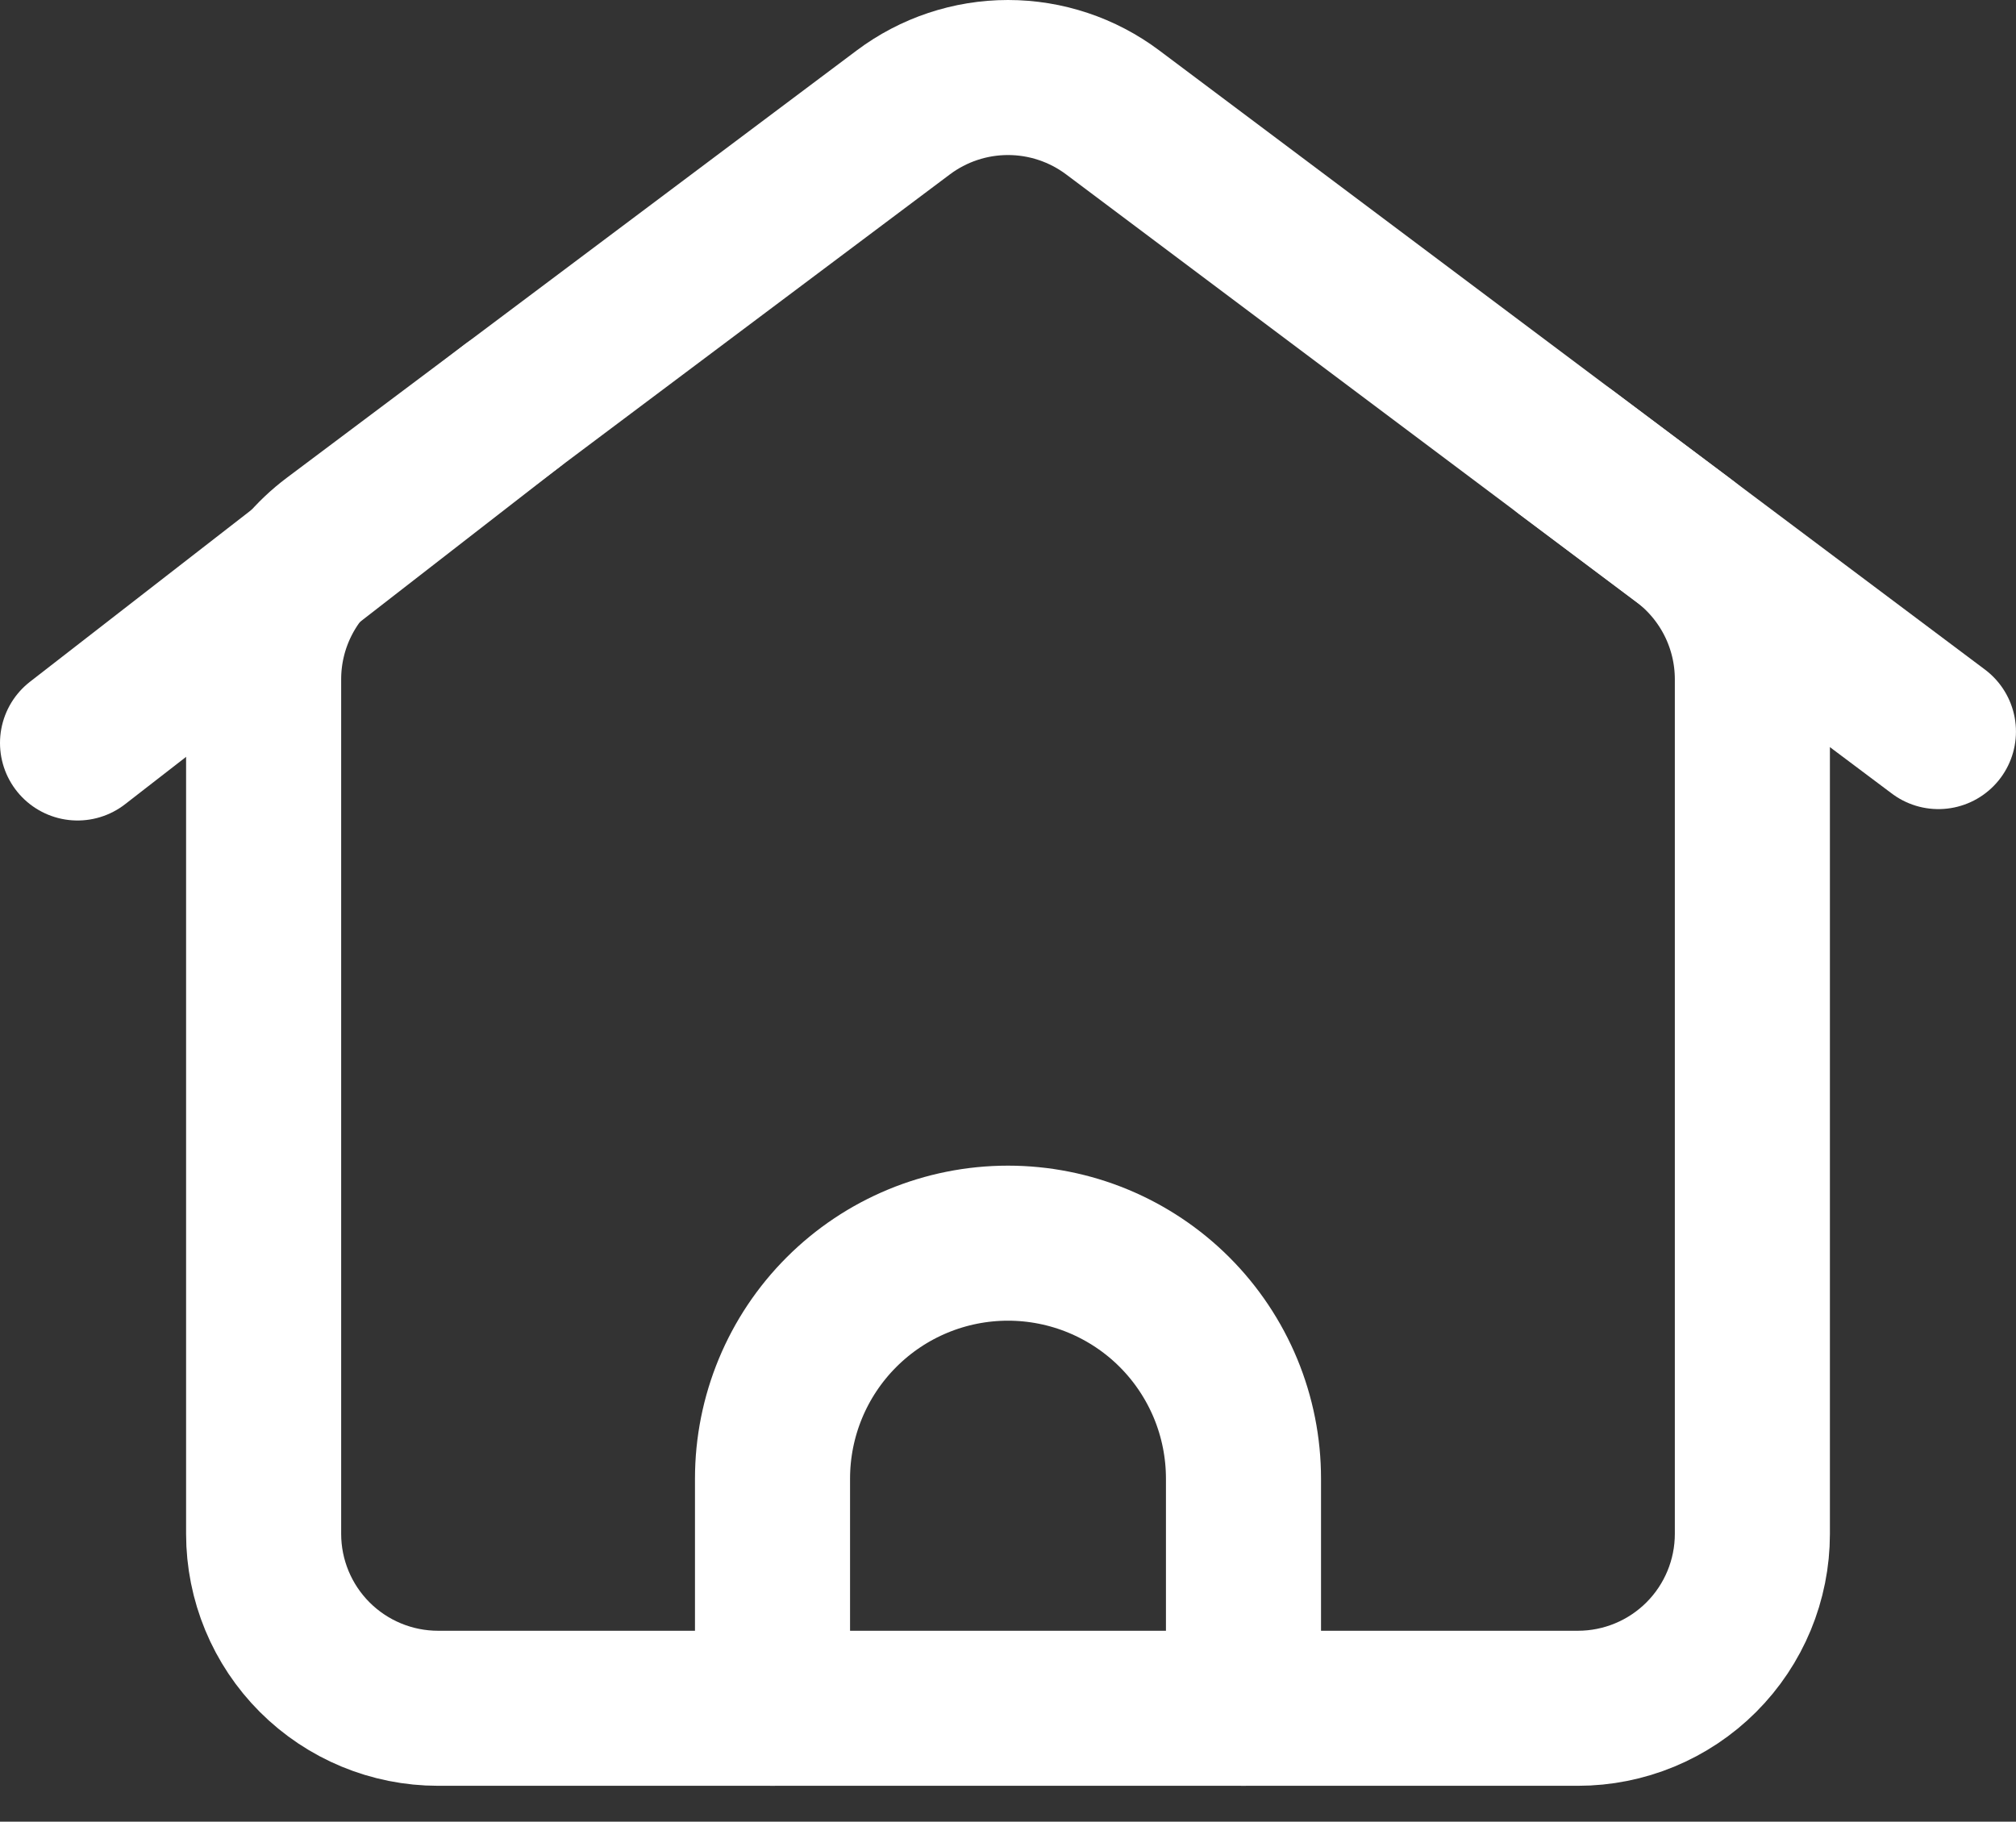 <svg width="52" height="47" viewBox="0 0 52 47" fill="none" xmlns="http://www.w3.org/2000/svg">
<rect x="0" y="0" width="52" height="47" fill="#333333" stroke="none"/>
<g id="Frame">
<path id="Vector" d="M6.8 17.525V39.574C6.8 40.767 7.274 41.912 8.118 42.756C8.962 43.6 10.106 44.074 11.3 44.074H40.7C41.893 44.074 43.038 43.6 43.882 42.756C44.726 41.912 45.2 40.767 45.2 39.574V17.525C45.2 16.826 45.037 16.137 44.725 15.512C44.412 14.888 43.959 14.344 43.4 13.925L28.7 2.9C27.921 2.316 26.974 2 26 2C25.026 2 24.079 2.316 23.3 2.9L8.6 13.925C8.041 14.344 7.587 14.888 7.275 15.512C6.962 16.137 6.8 16.826 6.8 17.525V17.525Z" stroke="white" stroke-width="4" stroke-linecap="round" stroke-linejoin="round"/>
<path id="Vector_2" d="M19.926 44.074V38.149C19.926 36.538 20.566 34.993 21.705 33.854C22.844 32.714 24.389 32.074 26 32.074V32.074C26.797 32.074 27.587 32.231 28.324 32.536C29.061 32.842 29.731 33.289 30.295 33.853C30.859 34.417 31.306 35.087 31.612 35.824C31.917 36.561 32.074 37.351 32.074 38.149V44.074" stroke="white" stroke-width="4" stroke-linecap="round" stroke-linejoin="round"/>
<path id="Vector_3" d="M13.201 10.474L2 19.169" stroke="white" stroke-width="4" stroke-linecap="round" stroke-linejoin="round"/>
<path id="Vector_4" d="M40.399 11.675L49.999 18.875" stroke="white" stroke-width="4" stroke-linecap="round" stroke-linejoin="round"/>
</g>
</svg>
